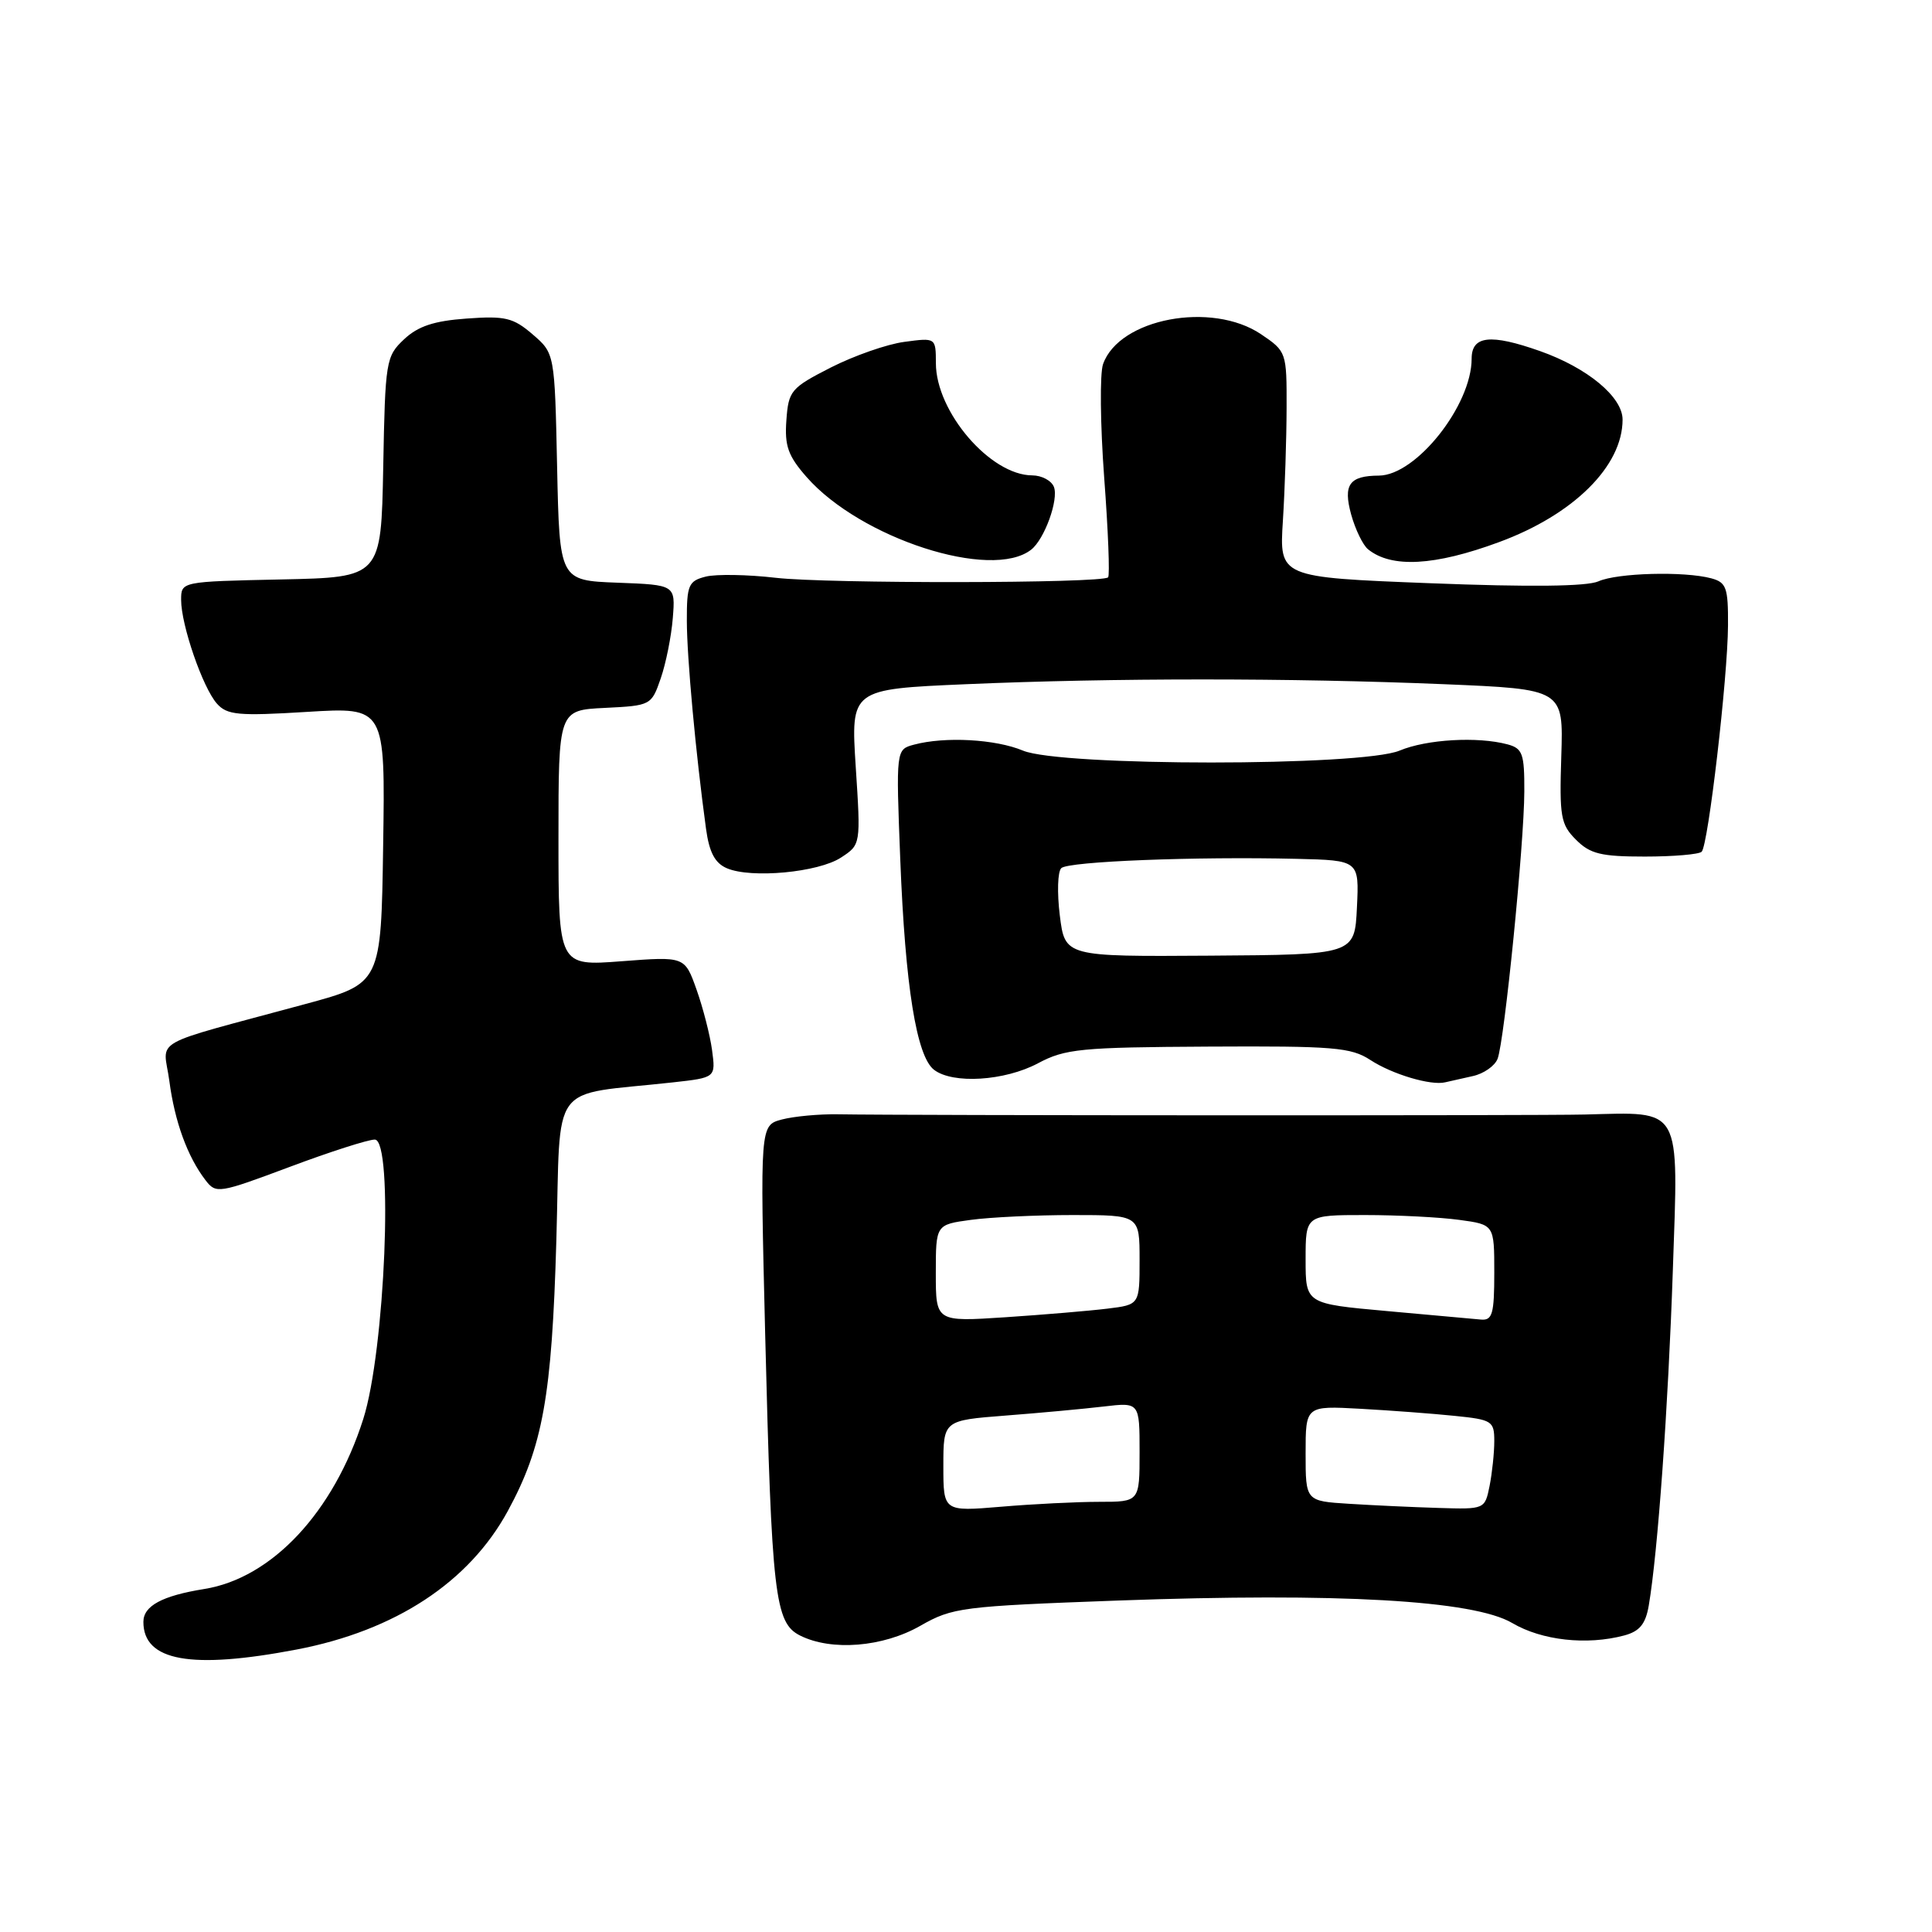<?xml version="1.0" encoding="UTF-8" standalone="no"?>
<!DOCTYPE svg PUBLIC "-//W3C//DTD SVG 1.1//EN" "http://www.w3.org/Graphics/SVG/1.1/DTD/svg11.dtd" >
<svg xmlns="http://www.w3.org/2000/svg" xmlns:xlink="http://www.w3.org/1999/xlink" version="1.1" viewBox="0 0 256 256">
 <g >
 <path fill="currentColor"
d=" M 39.31 218.57 C 52.38 216.07 62.14 209.66 67.28 200.23 C 71.93 191.68 73.13 185.03 73.72 164.33 C 74.34 142.81 72.53 145.26 89.17 143.42 C 94.84 142.79 94.84 142.79 94.35 139.14 C 94.08 137.14 93.15 133.53 92.29 131.11 C 90.73 126.73 90.73 126.73 82.36 127.37 C 74.00 128.01 74.00 128.01 74.00 111.05 C 74.00 94.10 74.00 94.10 80.15 93.80 C 86.24 93.50 86.32 93.46 87.55 89.89 C 88.24 87.90 88.96 84.30 89.15 81.89 C 89.50 77.50 89.50 77.50 81.82 77.21 C 74.14 76.92 74.14 76.92 73.82 61.87 C 73.50 46.82 73.50 46.82 70.57 44.30 C 68.00 42.09 66.93 41.84 61.83 42.21 C 57.51 42.52 55.39 43.22 53.54 44.96 C 51.14 47.22 51.04 47.81 50.78 61.90 C 50.50 76.50 50.50 76.50 37.25 76.78 C 24.00 77.06 24.00 77.06 24.00 79.49 C 24.00 82.82 26.86 91.11 28.74 93.23 C 30.09 94.75 31.57 94.89 40.66 94.33 C 51.05 93.69 51.05 93.69 50.77 112.01 C 50.50 130.32 50.50 130.32 40.50 133.03 C 19.30 138.78 21.67 137.44 22.44 143.24 C 23.15 148.62 24.84 153.27 27.23 156.38 C 28.62 158.20 28.98 158.14 38.36 154.63 C 43.69 152.63 48.77 151.00 49.66 151.00 C 52.17 151.00 51.02 179.00 48.13 188.04 C 44.20 200.38 36.03 209.11 27.07 210.55 C 21.47 211.45 19.00 212.79 19.00 214.91 C 19.00 220.11 25.32 221.24 39.31 218.57 Z  M 121.96 215.42 C 126.22 212.99 127.43 212.84 148.14 212.08 C 177.37 211.02 195.26 212.04 200.38 215.06 C 204.30 217.37 210.24 218.03 215.21 216.71 C 217.26 216.16 218.05 215.20 218.47 212.74 C 219.67 205.70 221.04 186.57 221.66 168.31 C 222.41 146.33 222.99 147.36 210.00 147.68 C 203.81 147.84 120.46 147.81 111.00 147.65 C 108.53 147.61 105.20 147.92 103.60 148.34 C 100.71 149.11 100.71 149.11 101.39 176.81 C 102.25 211.40 102.67 215.03 106.00 216.71 C 110.17 218.81 117.00 218.26 121.96 215.42 Z  M 195.14 142.59 C 196.59 142.28 198.08 141.24 198.44 140.29 C 199.35 137.93 201.96 111.82 201.98 104.87 C 202.00 99.86 201.75 99.17 199.75 98.63 C 195.78 97.57 189.04 97.96 185.45 99.46 C 180.43 101.56 140.57 101.56 135.55 99.46 C 131.91 97.94 125.21 97.57 121.11 98.67 C 118.72 99.31 118.72 99.31 119.29 113.90 C 119.95 130.70 121.44 139.96 123.76 141.75 C 126.25 143.67 133.13 143.24 137.54 140.89 C 141.14 138.97 143.21 138.77 160.11 138.68 C 176.74 138.59 179.02 138.78 181.59 140.46 C 184.46 142.34 189.61 143.88 191.50 143.41 C 192.05 143.28 193.69 142.91 195.14 142.59 Z  M 111.44 113.63 C 114.06 111.92 114.06 111.92 113.39 101.62 C 112.73 91.32 112.73 91.32 128.02 90.66 C 147.42 89.82 171.07 89.82 191.33 90.66 C 207.16 91.32 207.16 91.32 206.88 100.18 C 206.62 108.21 206.80 109.25 208.83 111.27 C 210.70 113.15 212.15 113.50 217.94 113.50 C 221.73 113.50 225.12 113.21 225.48 112.86 C 226.35 111.98 228.93 89.84 228.97 82.87 C 229.00 77.86 228.75 77.17 226.75 76.63 C 223.16 75.67 214.30 75.91 211.80 77.03 C 210.27 77.71 202.76 77.80 189.50 77.28 C 169.51 76.50 169.51 76.50 169.99 69.00 C 170.25 64.88 170.47 58.15 170.48 54.04 C 170.50 46.68 170.46 46.56 167.10 44.29 C 160.56 39.88 148.29 42.20 146.16 48.25 C 145.72 49.49 145.79 56.25 146.31 63.28 C 146.84 70.32 147.07 76.26 146.83 76.50 C 146.03 77.31 109.55 77.35 102.78 76.56 C 99.08 76.13 94.91 76.06 93.53 76.40 C 91.23 76.98 91.00 77.51 91.01 82.27 C 91.02 87.14 92.18 99.79 93.55 109.81 C 93.98 112.95 94.73 114.37 96.32 115.05 C 99.55 116.43 108.44 115.60 111.44 113.63 Z  M 136.64 72.83 C 138.40 71.45 140.30 66.21 139.65 64.52 C 139.32 63.68 138.04 63.00 136.78 62.99 C 131.23 62.98 124.01 54.57 124.01 48.12 C 124.00 44.74 124.00 44.74 119.83 45.30 C 117.54 45.60 113.15 47.14 110.08 48.70 C 104.80 51.40 104.48 51.77 104.20 55.68 C 103.95 59.08 104.42 60.41 106.88 63.21 C 114.02 71.35 131.38 76.96 136.64 72.83 Z  M 198.64 71.83 C 208.52 68.19 215.00 61.76 215.00 55.60 C 215.00 52.60 210.35 48.74 204.06 46.52 C 197.49 44.20 195.00 44.48 195.00 47.53 C 195.00 53.71 187.65 62.98 182.72 63.02 C 178.78 63.04 177.95 64.22 179.04 68.19 C 179.59 70.16 180.59 72.23 181.27 72.78 C 184.37 75.30 190.10 74.99 198.64 71.83 Z  M 125.00 194.25 C 125.00 188.21 125.00 188.21 133.25 187.57 C 137.79 187.22 143.64 186.68 146.25 186.37 C 151.00 185.81 151.00 185.81 151.00 192.41 C 151.00 199.00 151.00 199.00 145.65 199.00 C 142.71 199.00 136.86 199.29 132.65 199.65 C 125.00 200.29 125.00 200.29 125.00 194.25 Z  M 178.75 199.26 C 173.00 198.90 173.00 198.90 173.00 192.58 C 173.00 186.27 173.00 186.27 180.25 186.67 C 184.24 186.89 189.86 187.31 192.75 187.61 C 197.71 188.11 198.00 188.30 198.00 190.95 C 198.00 192.49 197.72 195.16 197.38 196.88 C 196.75 199.99 196.74 200.00 190.62 199.81 C 187.26 199.71 181.91 199.46 178.75 199.26 Z  M 124.00 168.71 C 124.00 162.27 124.00 162.27 128.64 161.64 C 131.19 161.29 137.27 161.00 142.14 161.00 C 151.00 161.00 151.00 161.00 151.00 166.94 C 151.00 172.88 151.00 172.88 146.75 173.40 C 144.41 173.69 138.34 174.20 133.25 174.54 C 124.00 175.15 124.00 175.15 124.00 168.71 Z  M 183.75 173.72 C 173.00 172.75 173.00 172.75 173.00 166.88 C 173.00 161.00 173.00 161.00 180.86 161.00 C 185.18 161.00 190.81 161.29 193.36 161.64 C 198.00 162.27 198.00 162.27 198.00 168.64 C 198.00 174.09 197.75 174.98 196.25 174.85 C 195.29 174.76 189.66 174.26 183.75 173.72 Z  M 140.43 121.30 C 140.06 118.30 140.14 115.48 140.63 115.03 C 141.57 114.14 158.44 113.48 171.80 113.80 C 180.10 114.00 180.10 114.00 179.80 120.25 C 179.50 126.50 179.50 126.50 160.31 126.63 C 141.11 126.76 141.11 126.76 140.43 121.30 Z "/>
</g>
</svg>